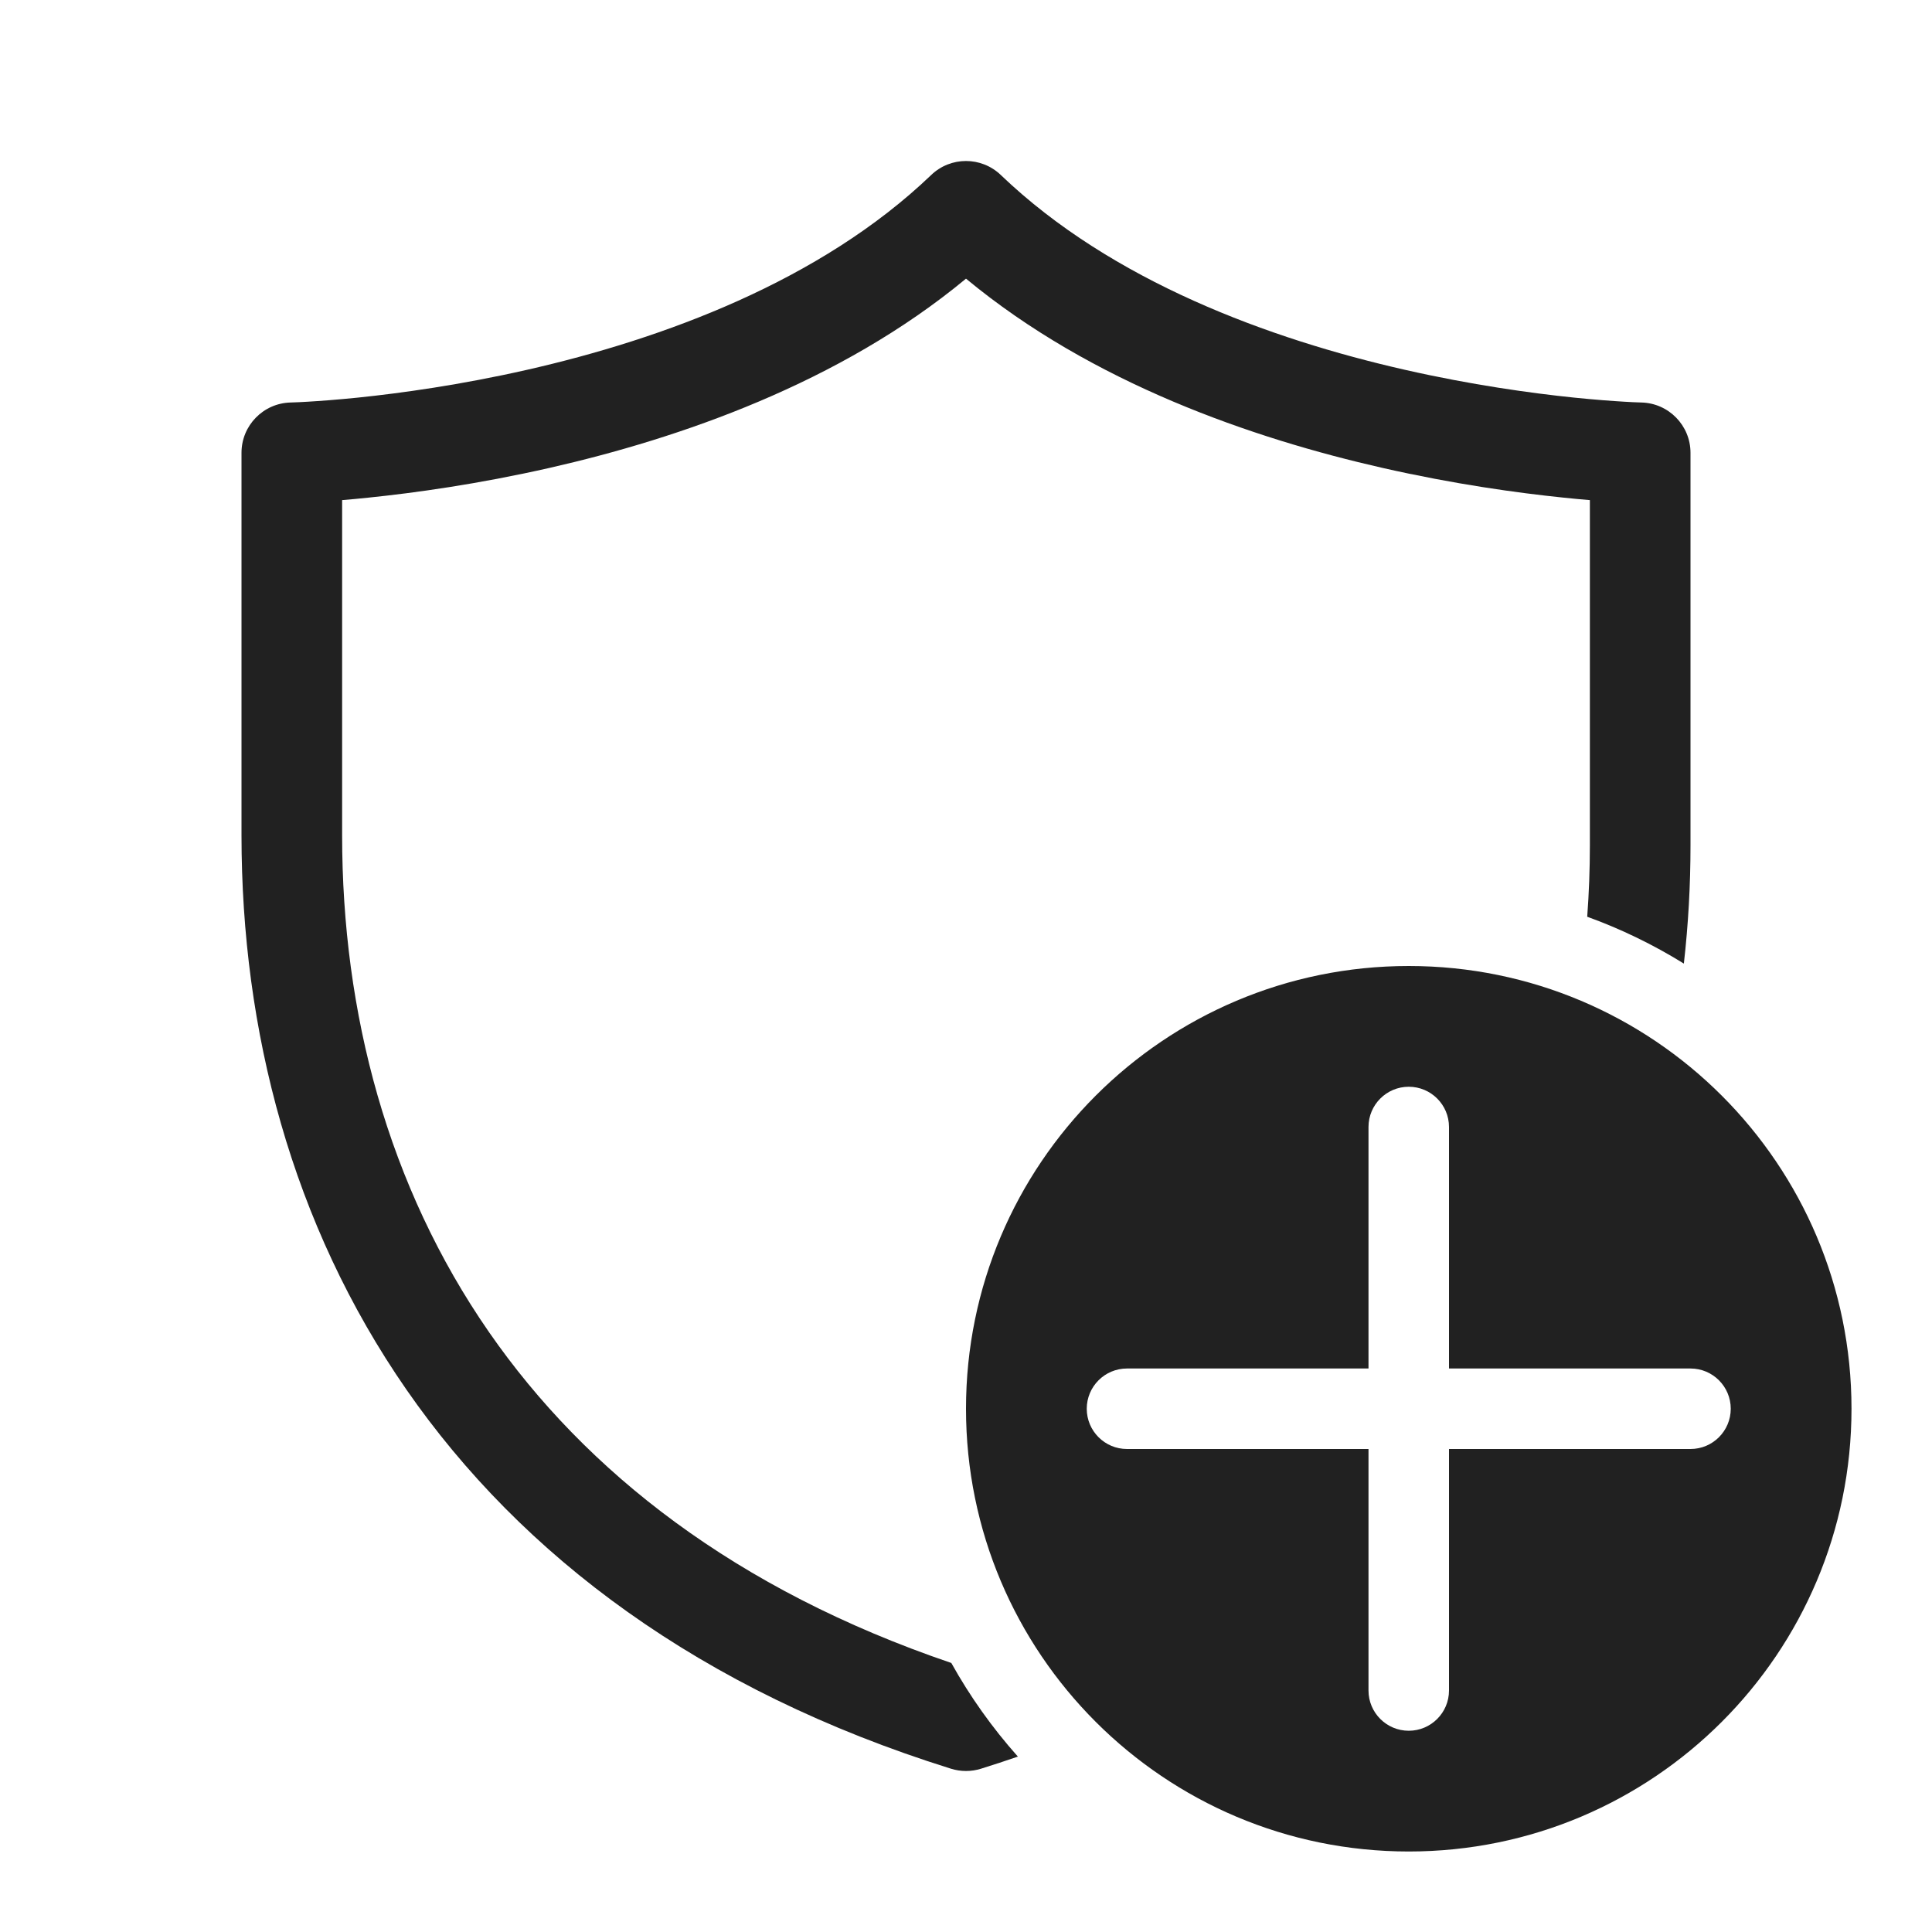 <svg width="48" height="48" viewBox="0 0 48 48" fill="none" xmlns="http://www.w3.org/2000/svg">
<path d="M23.135 4.348C23.618 3.884 24.381 3.884 24.865 4.348C27.623 6.991 31.549 8.425 34.902 9.187C36.561 9.564 38.041 9.768 39.104 9.878C39.635 9.932 40.061 9.963 40.35 9.98C40.492 9.989 40.634 9.996 40.776 10L40.779 10C41.458 10.016 42 10.571 42 11.25V21C42 21.982 41.946 22.964 41.835 23.94C41.083 23.474 40.279 23.082 39.434 22.776C39.478 22.185 39.5 21.593 39.5 21V12.425C39.303 12.409 39.085 12.389 38.849 12.364C37.709 12.247 36.126 12.029 34.348 11.625C31.129 10.894 27.137 9.523 24 6.923C20.862 9.523 16.87 10.894 13.652 11.625C11.873 12.029 10.291 12.247 9.151 12.364C8.915 12.389 8.697 12.409 8.5 12.425L8.5 20.75C8.5 25.163 9.632 29.467 12.152 33.1C14.557 36.567 18.272 39.493 23.635 41.316C24.101 42.153 24.656 42.932 25.289 43.642C24.988 43.746 24.683 43.846 24.373 43.943C24.13 44.019 23.87 44.019 23.627 43.943C17.389 41.994 12.959 38.651 10.098 34.525C7.243 30.408 6 25.587 6 20.75V11.25C6 10.571 6.542 10.017 7.22 10L7.224 10C7.366 9.996 7.508 9.989 7.65 9.98C7.939 9.963 8.365 9.932 8.896 9.878C9.959 9.768 11.439 9.564 13.098 9.187C16.45 8.425 20.376 6.991 23.135 4.348ZM46 35C46 41.075 41.075 46 35 46C28.925 46 24 41.075 24 35C24 28.925 28.925 24 35 24C41.075 24 46 28.925 46 35ZM36 28C36 27.448 35.552 27 35 27C34.448 27 34 27.448 34 28V34H28C27.448 34 27 34.448 27 35C27 35.552 27.448 36 28 36H34V42C34 42.552 34.448 43 35 43C35.552 43 36 42.552 36 42V36H42C42.552 36 43 35.552 43 35C43 34.448 42.552 34 42 34H36V28Z" fill="#212121"/>
</svg>
